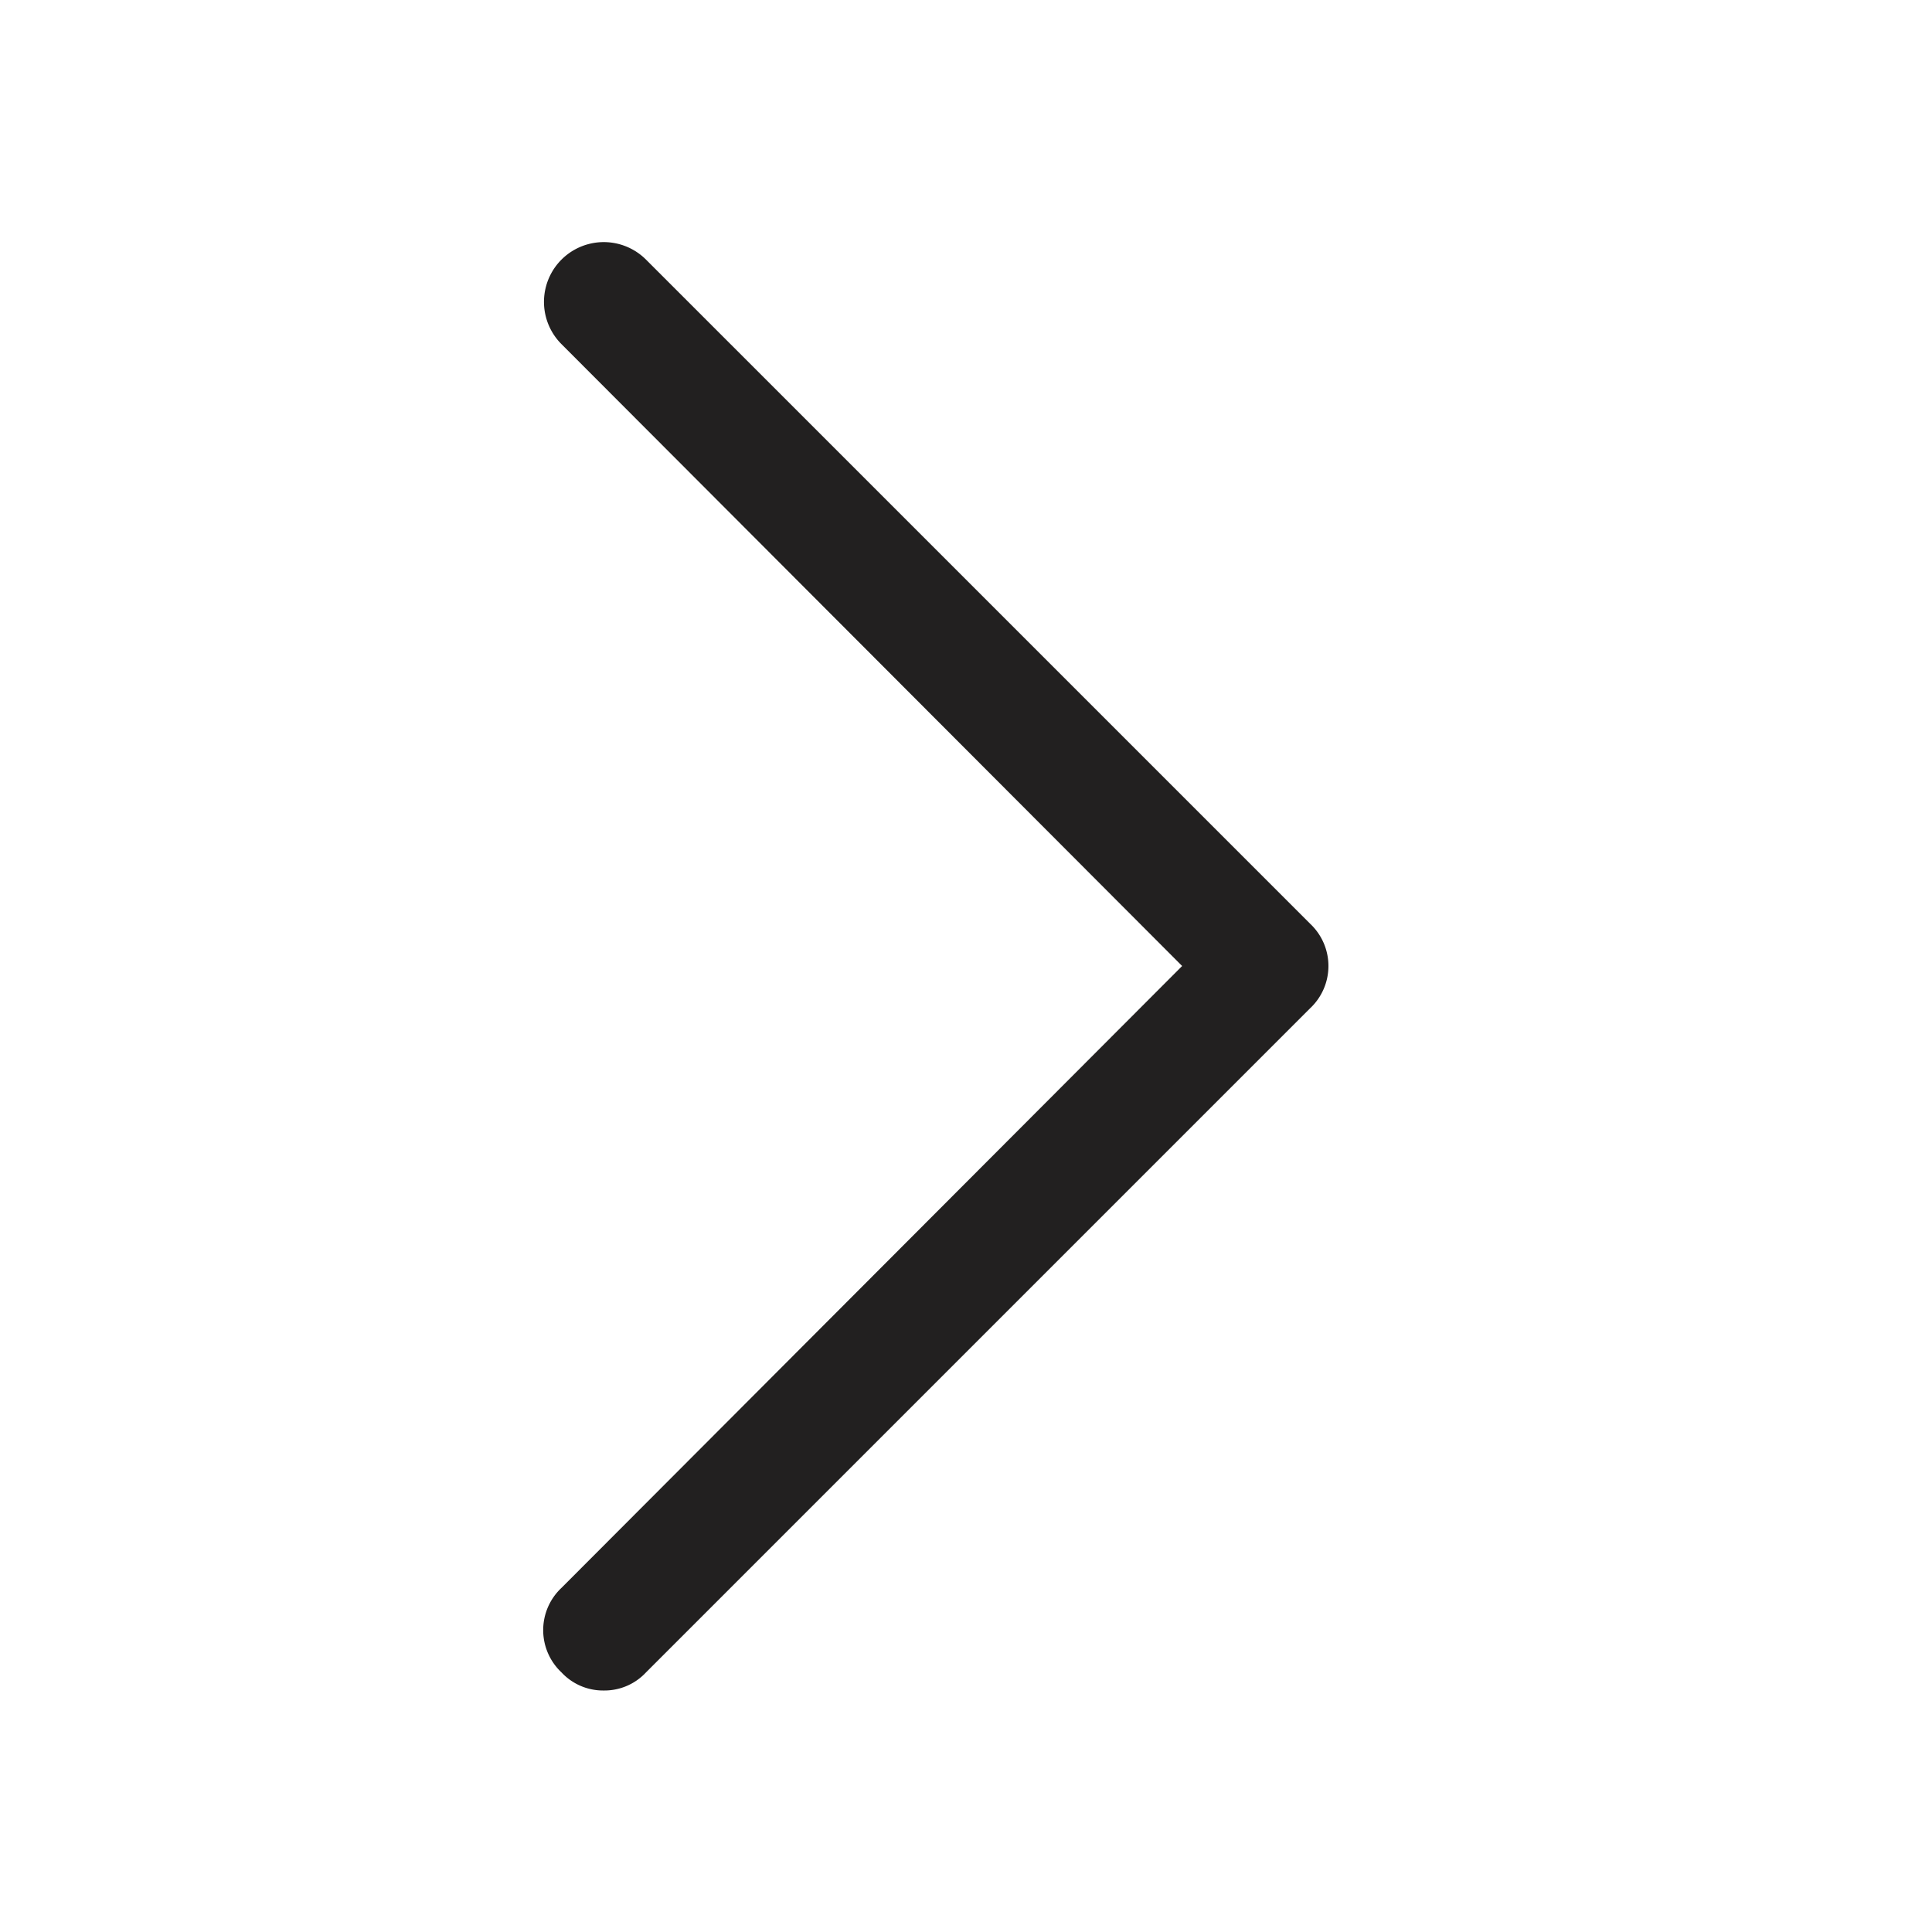 <svg xmlns="http://www.w3.org/2000/svg" fill="#222020" viewBox="0 0 16 16"><path d="M5 14a.47.47 0 01-.35-.15.48.48 0 010-.7L9.79 8 4.65 2.85a.49.49 0 01.7-.7l5.5 5.5a.48.48 0 010 .7l-5.5 5.5A.47.47 0 015 14z"/></svg>